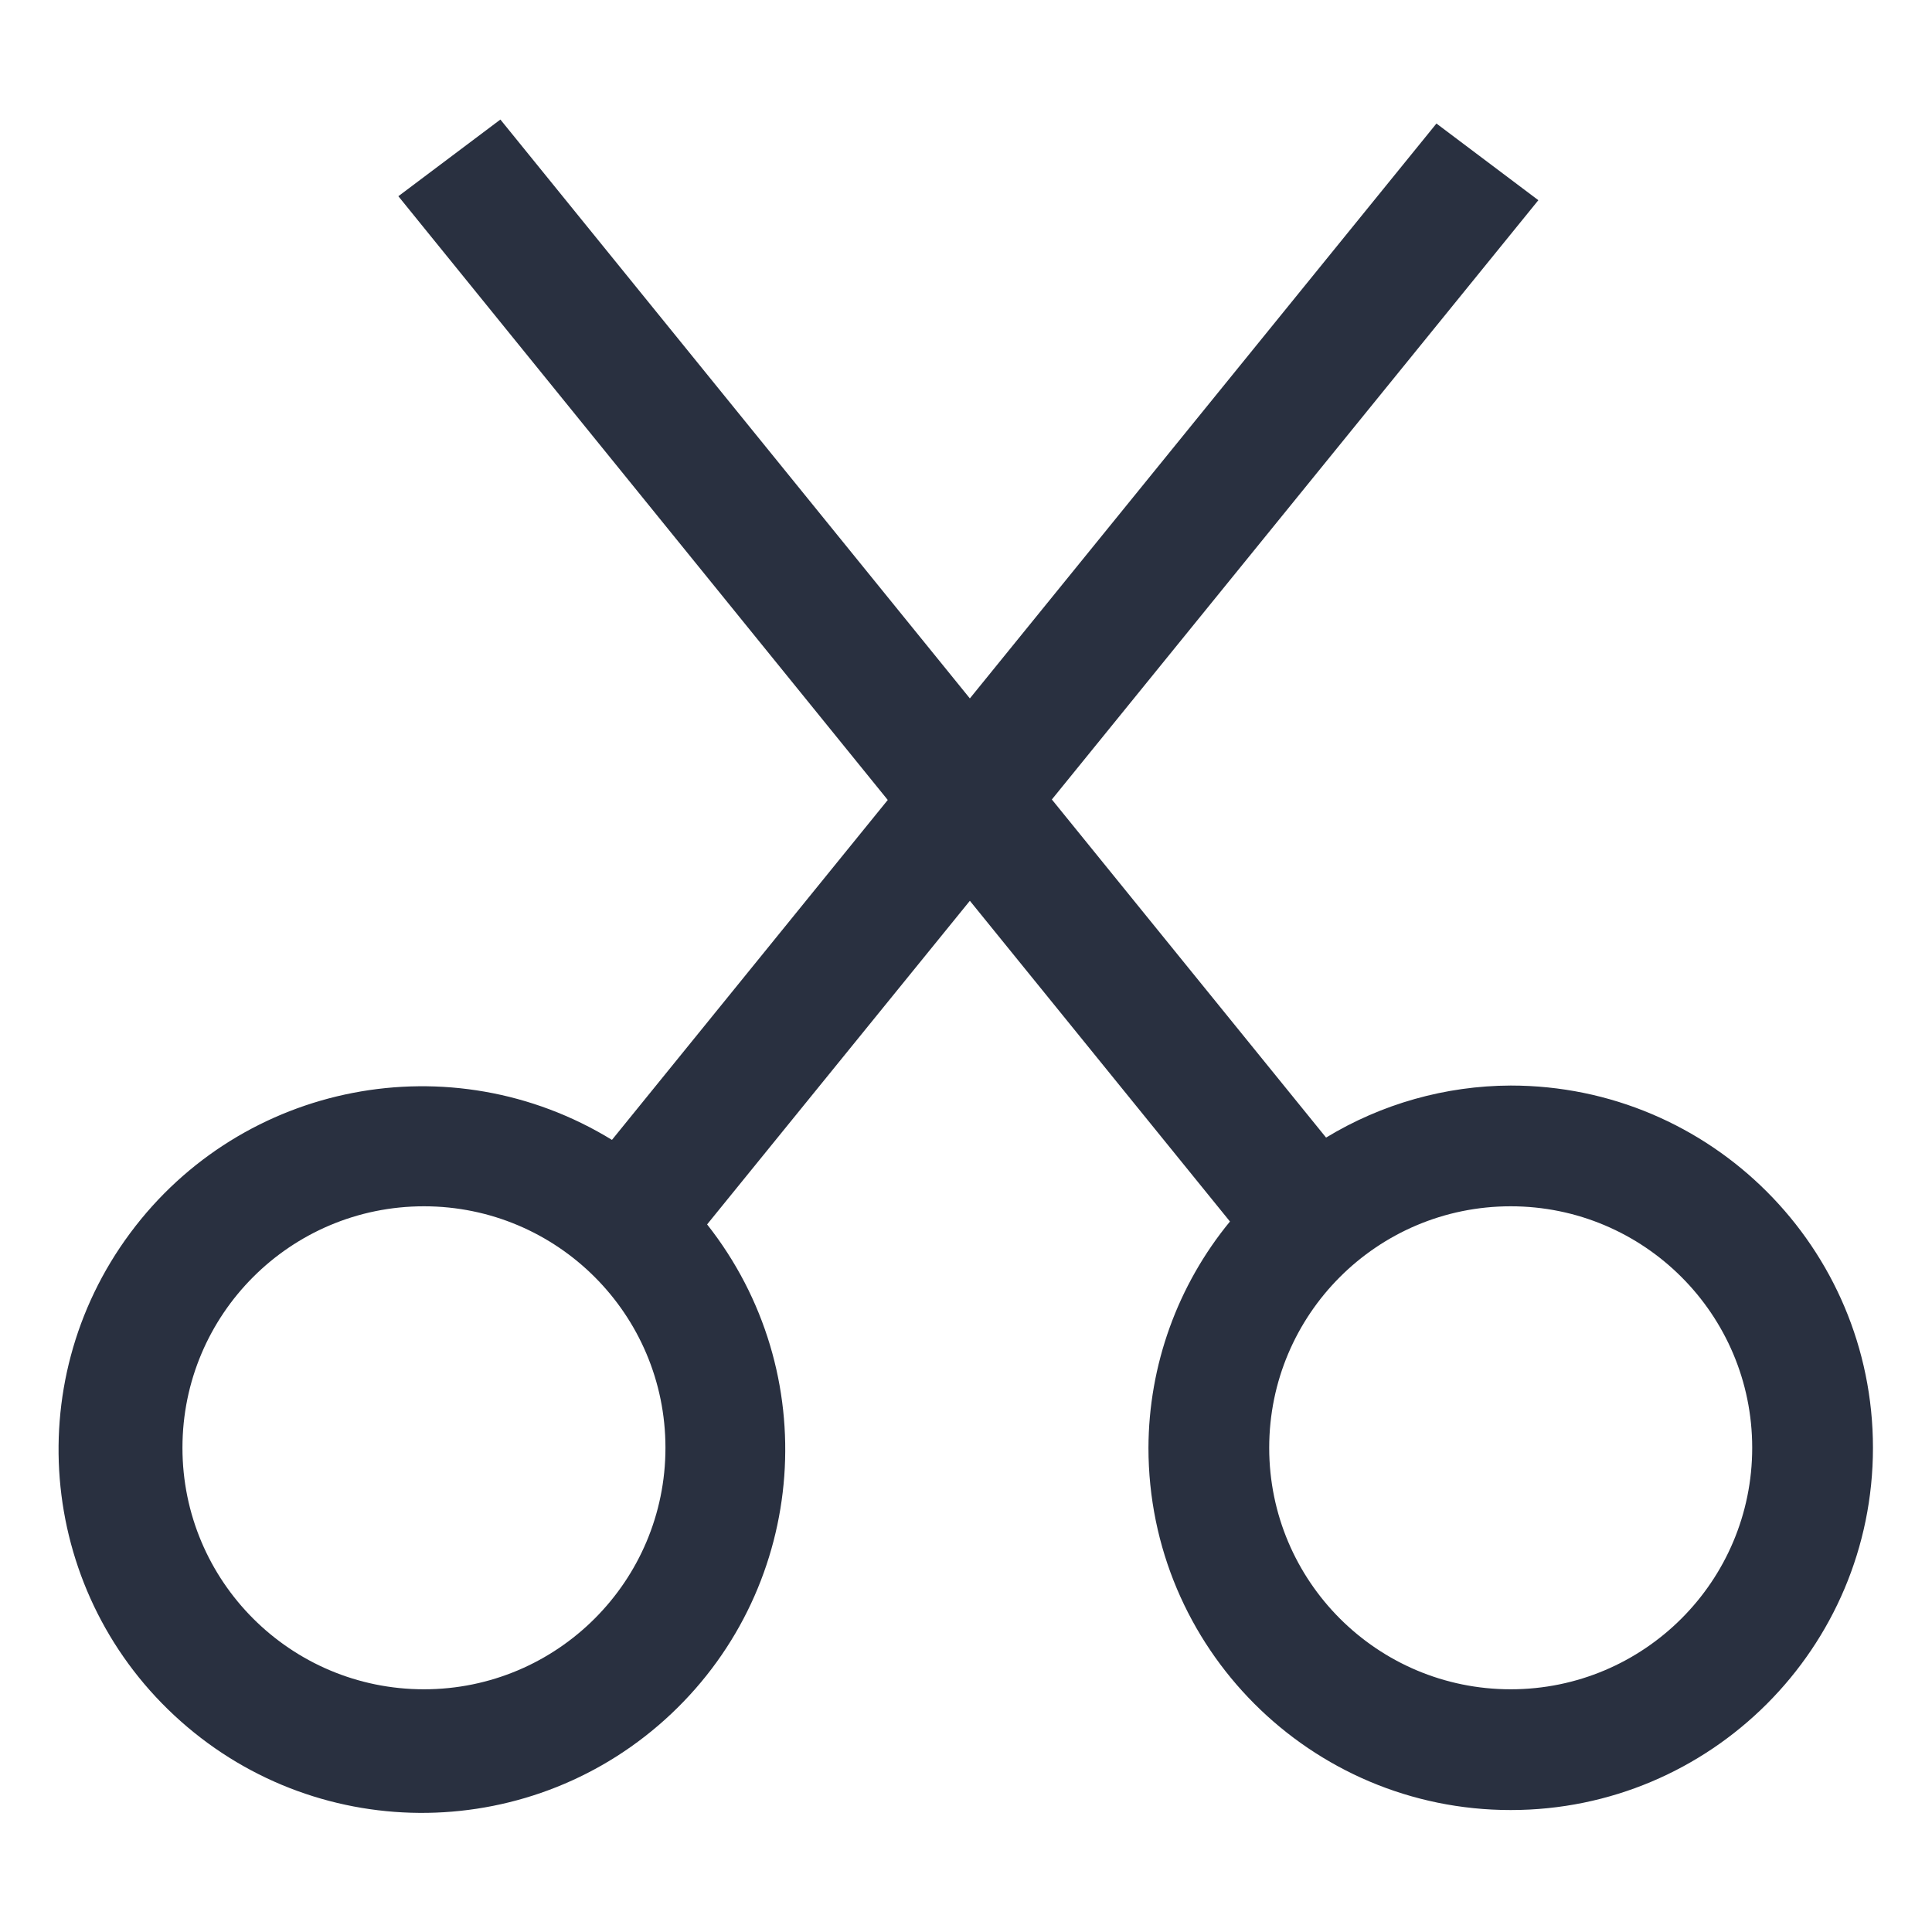 <?xml version="1.0" encoding="UTF-8"?>
<svg width="16px" height="16px" viewBox="0 0 16 16" version="1.1" xmlns="http://www.w3.org/2000/svg" xmlns:xlink="http://www.w3.org/1999/xlink">
    <!-- Generator: Sketch 63 (92445) - https://sketch.com -->
    <title>editor-cut</title>
    <desc>Created with Sketch.</desc>
    <g id="editor-cut" stroke="none" stroke-width="1" fill="none" fill-rule="evenodd">
        <g fill="#293040" fill-rule="nonzero">
            <path d="M12.511,8.99 C14.167,8.99 15.511,10.333 15.511,11.99 C15.511,13.647 14.167,14.99 12.511,14.99 C10.854,14.99 9.511,13.647 9.511,11.99 C9.513,11.306 9.752,10.644 10.186,10.116 L8.032,7.46 L5.856,10.14 C6.822,11.364 6.693,13.123 5.559,14.193 C4.425,15.263 2.661,15.29 1.496,14.254 C0.33,13.219 0.148,11.464 1.078,10.212 C2.007,8.96 3.738,8.625 5.068,9.44 L7.352,6.625 L3.299,1.625 L4.144,0.99 L8.032,5.784 L11.896,1.023 L12.74,1.658 L8.711,6.621 L10.982,9.421 C11.443,9.141 11.971,8.992 12.511,8.99 Z M3.511,9.99 C2.406,9.99 1.511,10.885 1.511,11.99 C1.511,13.095 2.406,13.99 3.511,13.99 C4.615,13.99 5.511,13.095 5.511,11.99 C5.511,10.885 4.615,9.99 3.511,9.99 Z M12.511,13.99 C13.615,13.99 14.511,13.095 14.511,11.99 C14.511,10.885 13.615,9.99 12.511,9.99 C11.406,9.99 10.511,10.885 10.511,11.99 C10.511,13.095 11.406,13.99 12.511,13.99 Z"></path>
        </g>
    </g>
</svg>
